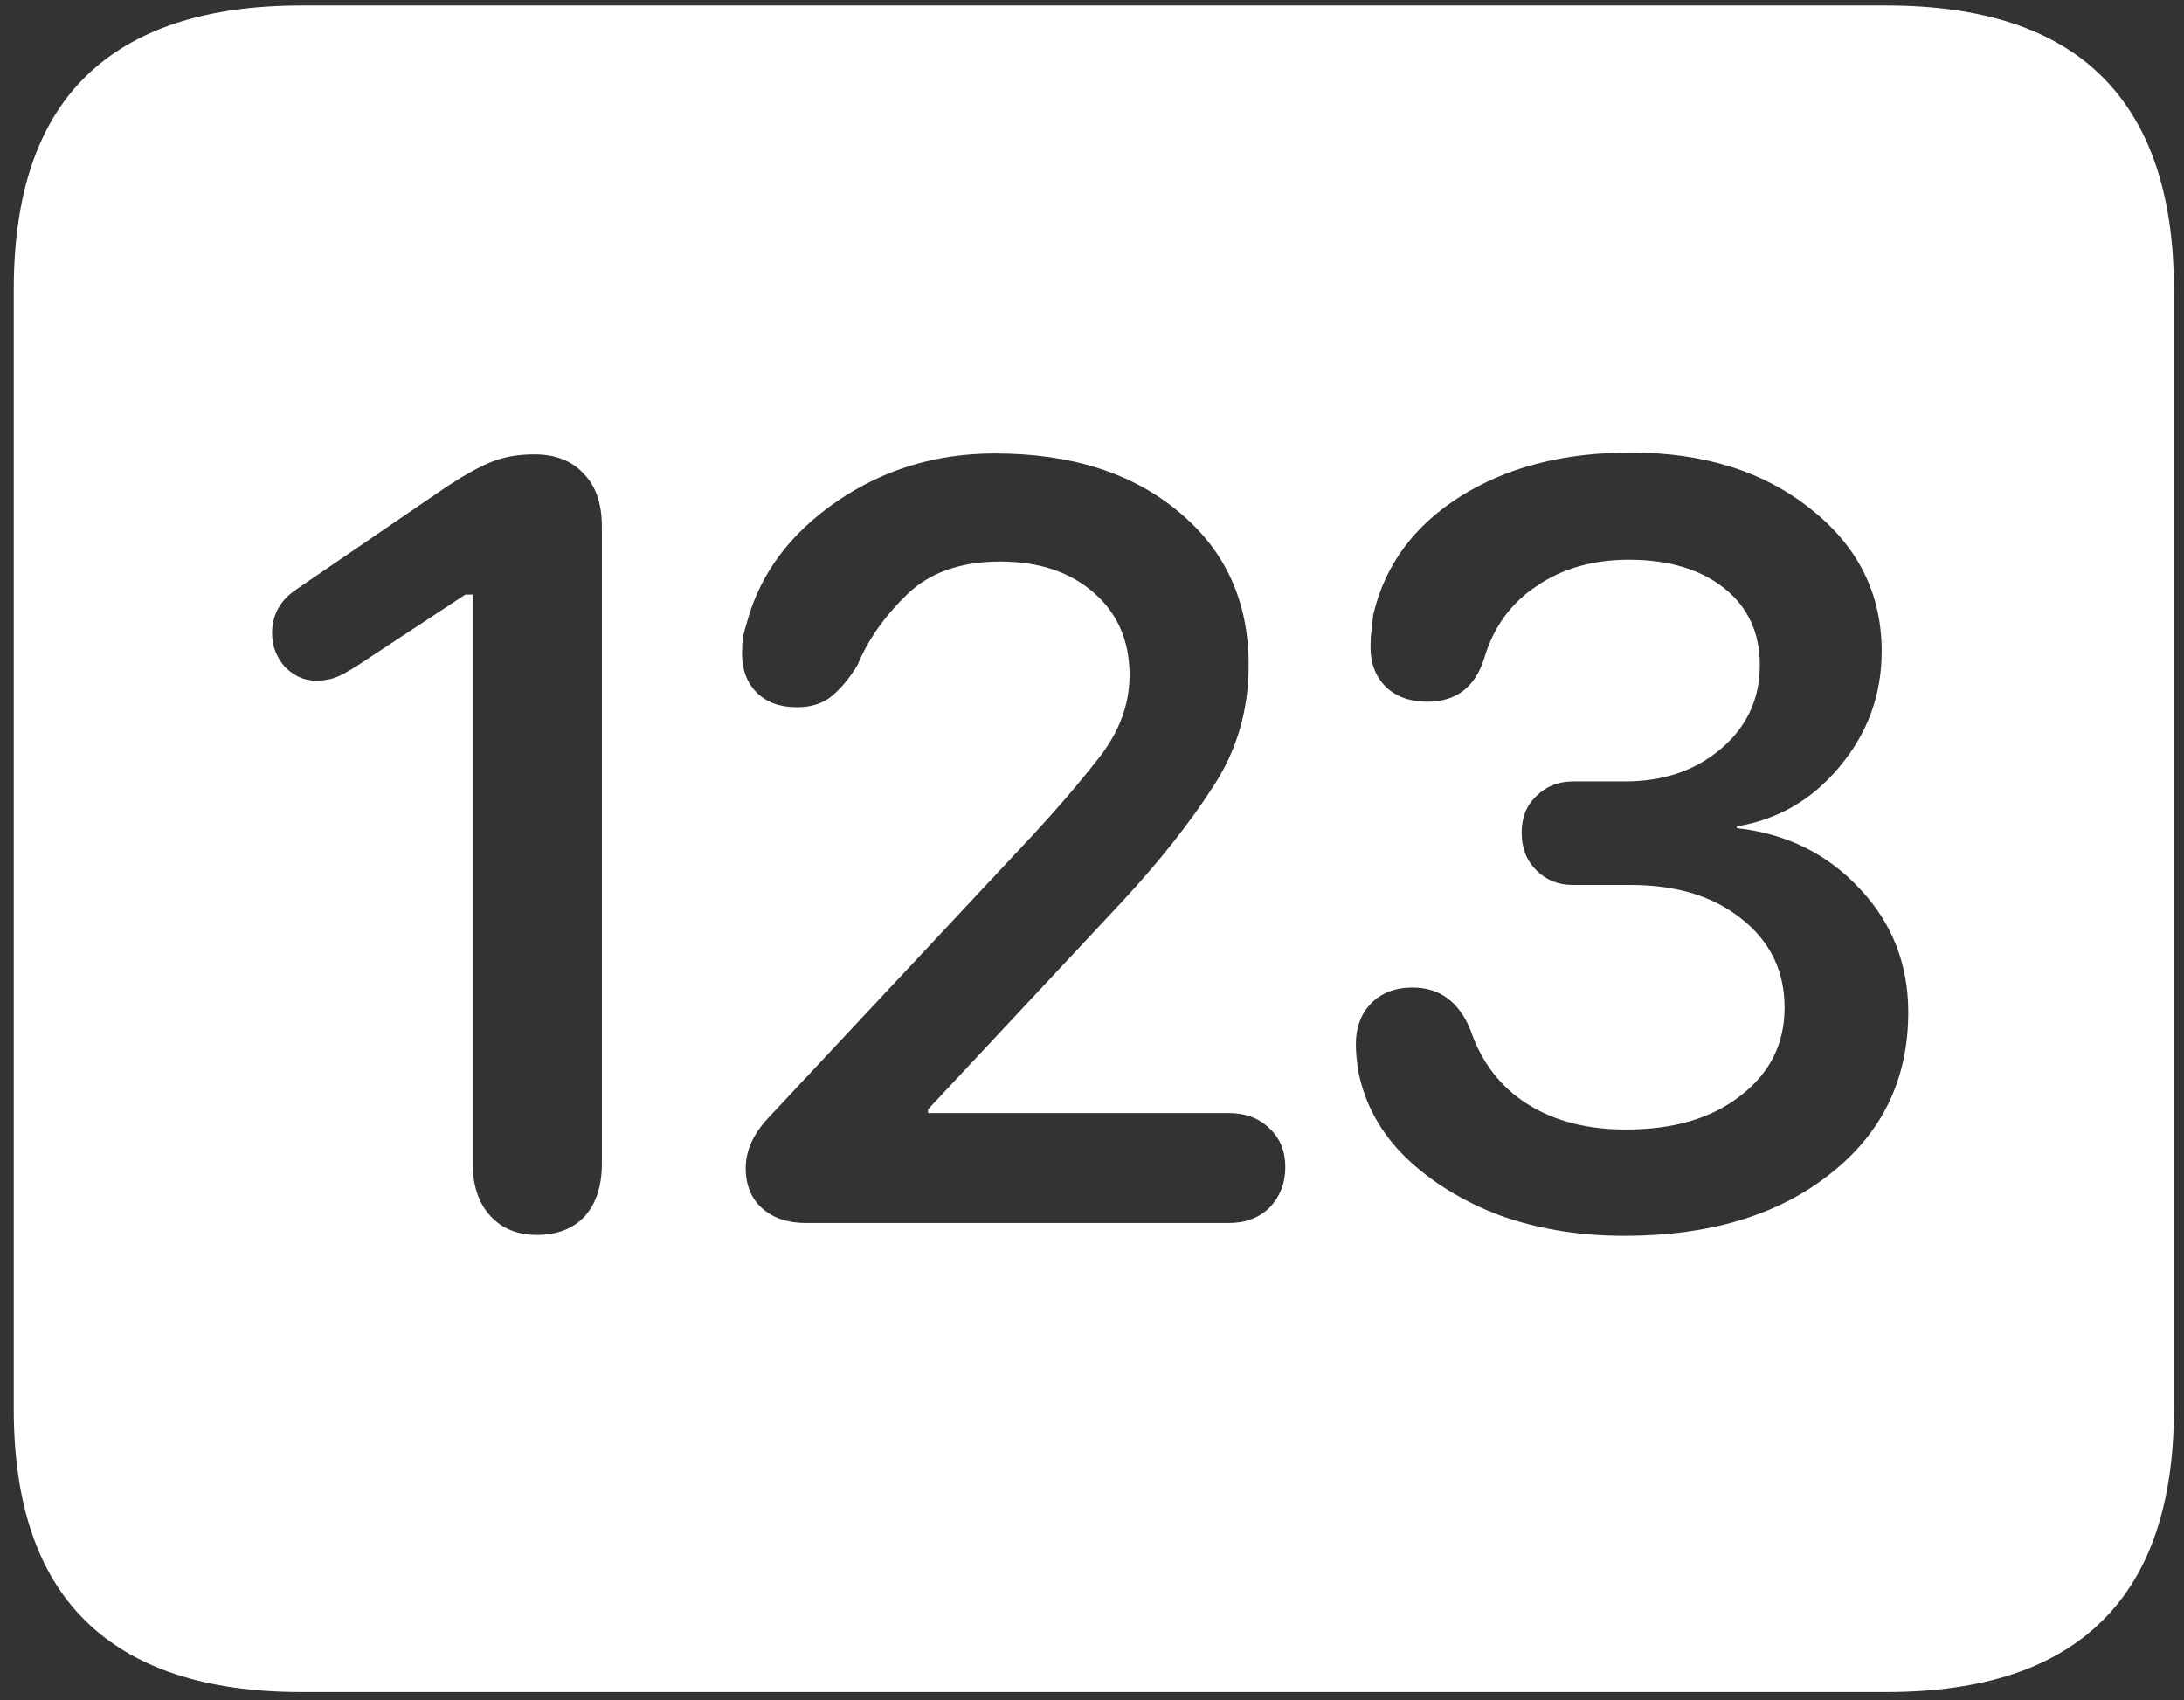 <svg width="149" height="116" viewBox="0 0 149 116" fill="none" xmlns="http://www.w3.org/2000/svg">
<rect x="0" y="0" width="149" height="116" fill="#333333" stroke="none"/>
<path d="M20.562 115.438H128.688C135.271 115.438 140.188 113.812 143.438 110.562C146.688 107.354 148.312 102.542 148.312 96.125V19.75C148.312 13.333 146.688 8.5 143.438 5.25C140.188 2 135.271 0.375 128.688 0.375H20.562C14.021 0.375 9.104 2 5.812 5.25C2.562 8.458 0.938 13.292 0.938 19.75V96.125C0.938 102.542 2.562 107.354 5.812 110.562C9.104 113.812 14.021 115.438 20.562 115.438ZM36.625 84.25C35.292 84.25 34.229 83.812 33.438 82.938C32.646 82.062 32.25 80.875 32.25 79.375V40.562H31.75L24.438 45.375C23.729 45.833 23.188 46.125 22.812 46.25C22.438 46.375 22.021 46.438 21.562 46.438C20.771 46.438 20.062 46.125 19.438 45.5C18.854 44.833 18.562 44.062 18.562 43.188C18.562 41.938 19.125 40.938 20.25 40.188L30.5 33.188C31.708 32.396 32.729 31.833 33.562 31.5C34.396 31.167 35.354 31 36.438 31C37.896 31 39.021 31.438 39.812 32.312C40.646 33.146 41.062 34.354 41.062 35.938V79.375C41.062 80.917 40.667 82.125 39.875 83C39.083 83.833 38 84.25 36.625 84.25ZM55 83.438C53.75 83.438 52.75 83.104 52 82.438C51.25 81.771 50.875 80.854 50.875 79.688C50.875 78.521 51.375 77.396 52.375 76.312L70.438 57C72.062 55.25 73.562 53.5 74.938 51.75C76.354 49.958 77.062 48.062 77.062 46.062C77.062 43.729 76.25 41.854 74.625 40.438C73 39.021 70.875 38.312 68.25 38.312C65.542 38.312 63.417 39.062 61.875 40.562C60.333 42.062 59.208 43.667 58.5 45.375C58 46.208 57.438 46.896 56.812 47.438C56.188 47.979 55.375 48.25 54.375 48.25C53.208 48.25 52.292 47.917 51.625 47.25C50.958 46.583 50.625 45.688 50.625 44.562C50.625 44.146 50.646 43.771 50.688 43.438C50.771 43.104 50.875 42.729 51 42.312C51.917 39.062 53.958 36.354 57.125 34.188C60.292 32.021 63.875 30.938 67.875 30.938C73.083 30.938 77.271 32.271 80.438 34.938C83.604 37.562 85.188 41.042 85.188 45.375C85.188 48.458 84.375 51.229 82.75 53.688C81.167 56.146 79.125 58.729 76.625 61.438L63.312 75.688V75.938H83.812C84.979 75.938 85.917 76.292 86.625 77C87.333 77.667 87.688 78.542 87.688 79.625C87.688 80.708 87.333 81.625 86.625 82.375C85.917 83.083 84.979 83.438 83.812 83.438H55ZM110.812 84.312C107.771 84.312 104.958 83.854 102.375 82.938C99.833 81.979 97.688 80.667 95.938 79C94.229 77.333 93.146 75.396 92.688 73.188C92.562 72.438 92.5 71.792 92.5 71.25C92.5 70.125 92.833 69.208 93.5 68.5C94.208 67.75 95.167 67.375 96.375 67.375C98.208 67.375 99.521 68.333 100.312 70.25C101.062 72.458 102.354 74.146 104.188 75.312C106.021 76.479 108.271 77.062 110.938 77.062C114.188 77.062 116.792 76.292 118.75 74.75C120.75 73.208 121.75 71.208 121.75 68.75C121.75 66.25 120.771 64.229 118.812 62.688C116.896 61.146 114.375 60.375 111.25 60.375H107.312C106.312 60.375 105.479 60.042 104.812 59.375C104.146 58.708 103.812 57.854 103.812 56.812C103.812 55.771 104.146 54.938 104.812 54.312C105.479 53.646 106.312 53.312 107.312 53.312H110.875C113.5 53.312 115.688 52.562 117.438 51.062C119.188 49.562 120.062 47.667 120.062 45.375C120.062 43.167 119.25 41.417 117.625 40.125C116 38.833 113.833 38.188 111.125 38.188C108.667 38.188 106.562 38.792 104.812 40C103.062 41.167 101.875 42.812 101.25 44.938C100.625 46.896 99.333 47.875 97.375 47.875C96.208 47.875 95.271 47.542 94.562 46.875C93.854 46.167 93.5 45.271 93.5 44.188C93.5 43.729 93.521 43.354 93.562 43.062C93.604 42.729 93.646 42.354 93.688 41.938C94.479 38.562 96.458 35.875 99.625 33.875C102.792 31.875 106.667 30.875 111.25 30.875C116.25 30.875 120.354 32.167 123.562 34.75C126.771 37.292 128.375 40.521 128.375 44.438C128.375 47.396 127.417 50.021 125.5 52.312C123.625 54.562 121.292 55.917 118.5 56.375V56.5C121.875 56.875 124.667 58.25 126.875 60.625C129.083 62.958 130.188 65.771 130.188 69.062C130.188 73.646 128.396 77.333 124.812 80.125C121.271 82.917 116.604 84.312 110.812 84.312Z" fill="white"/>
</svg>

